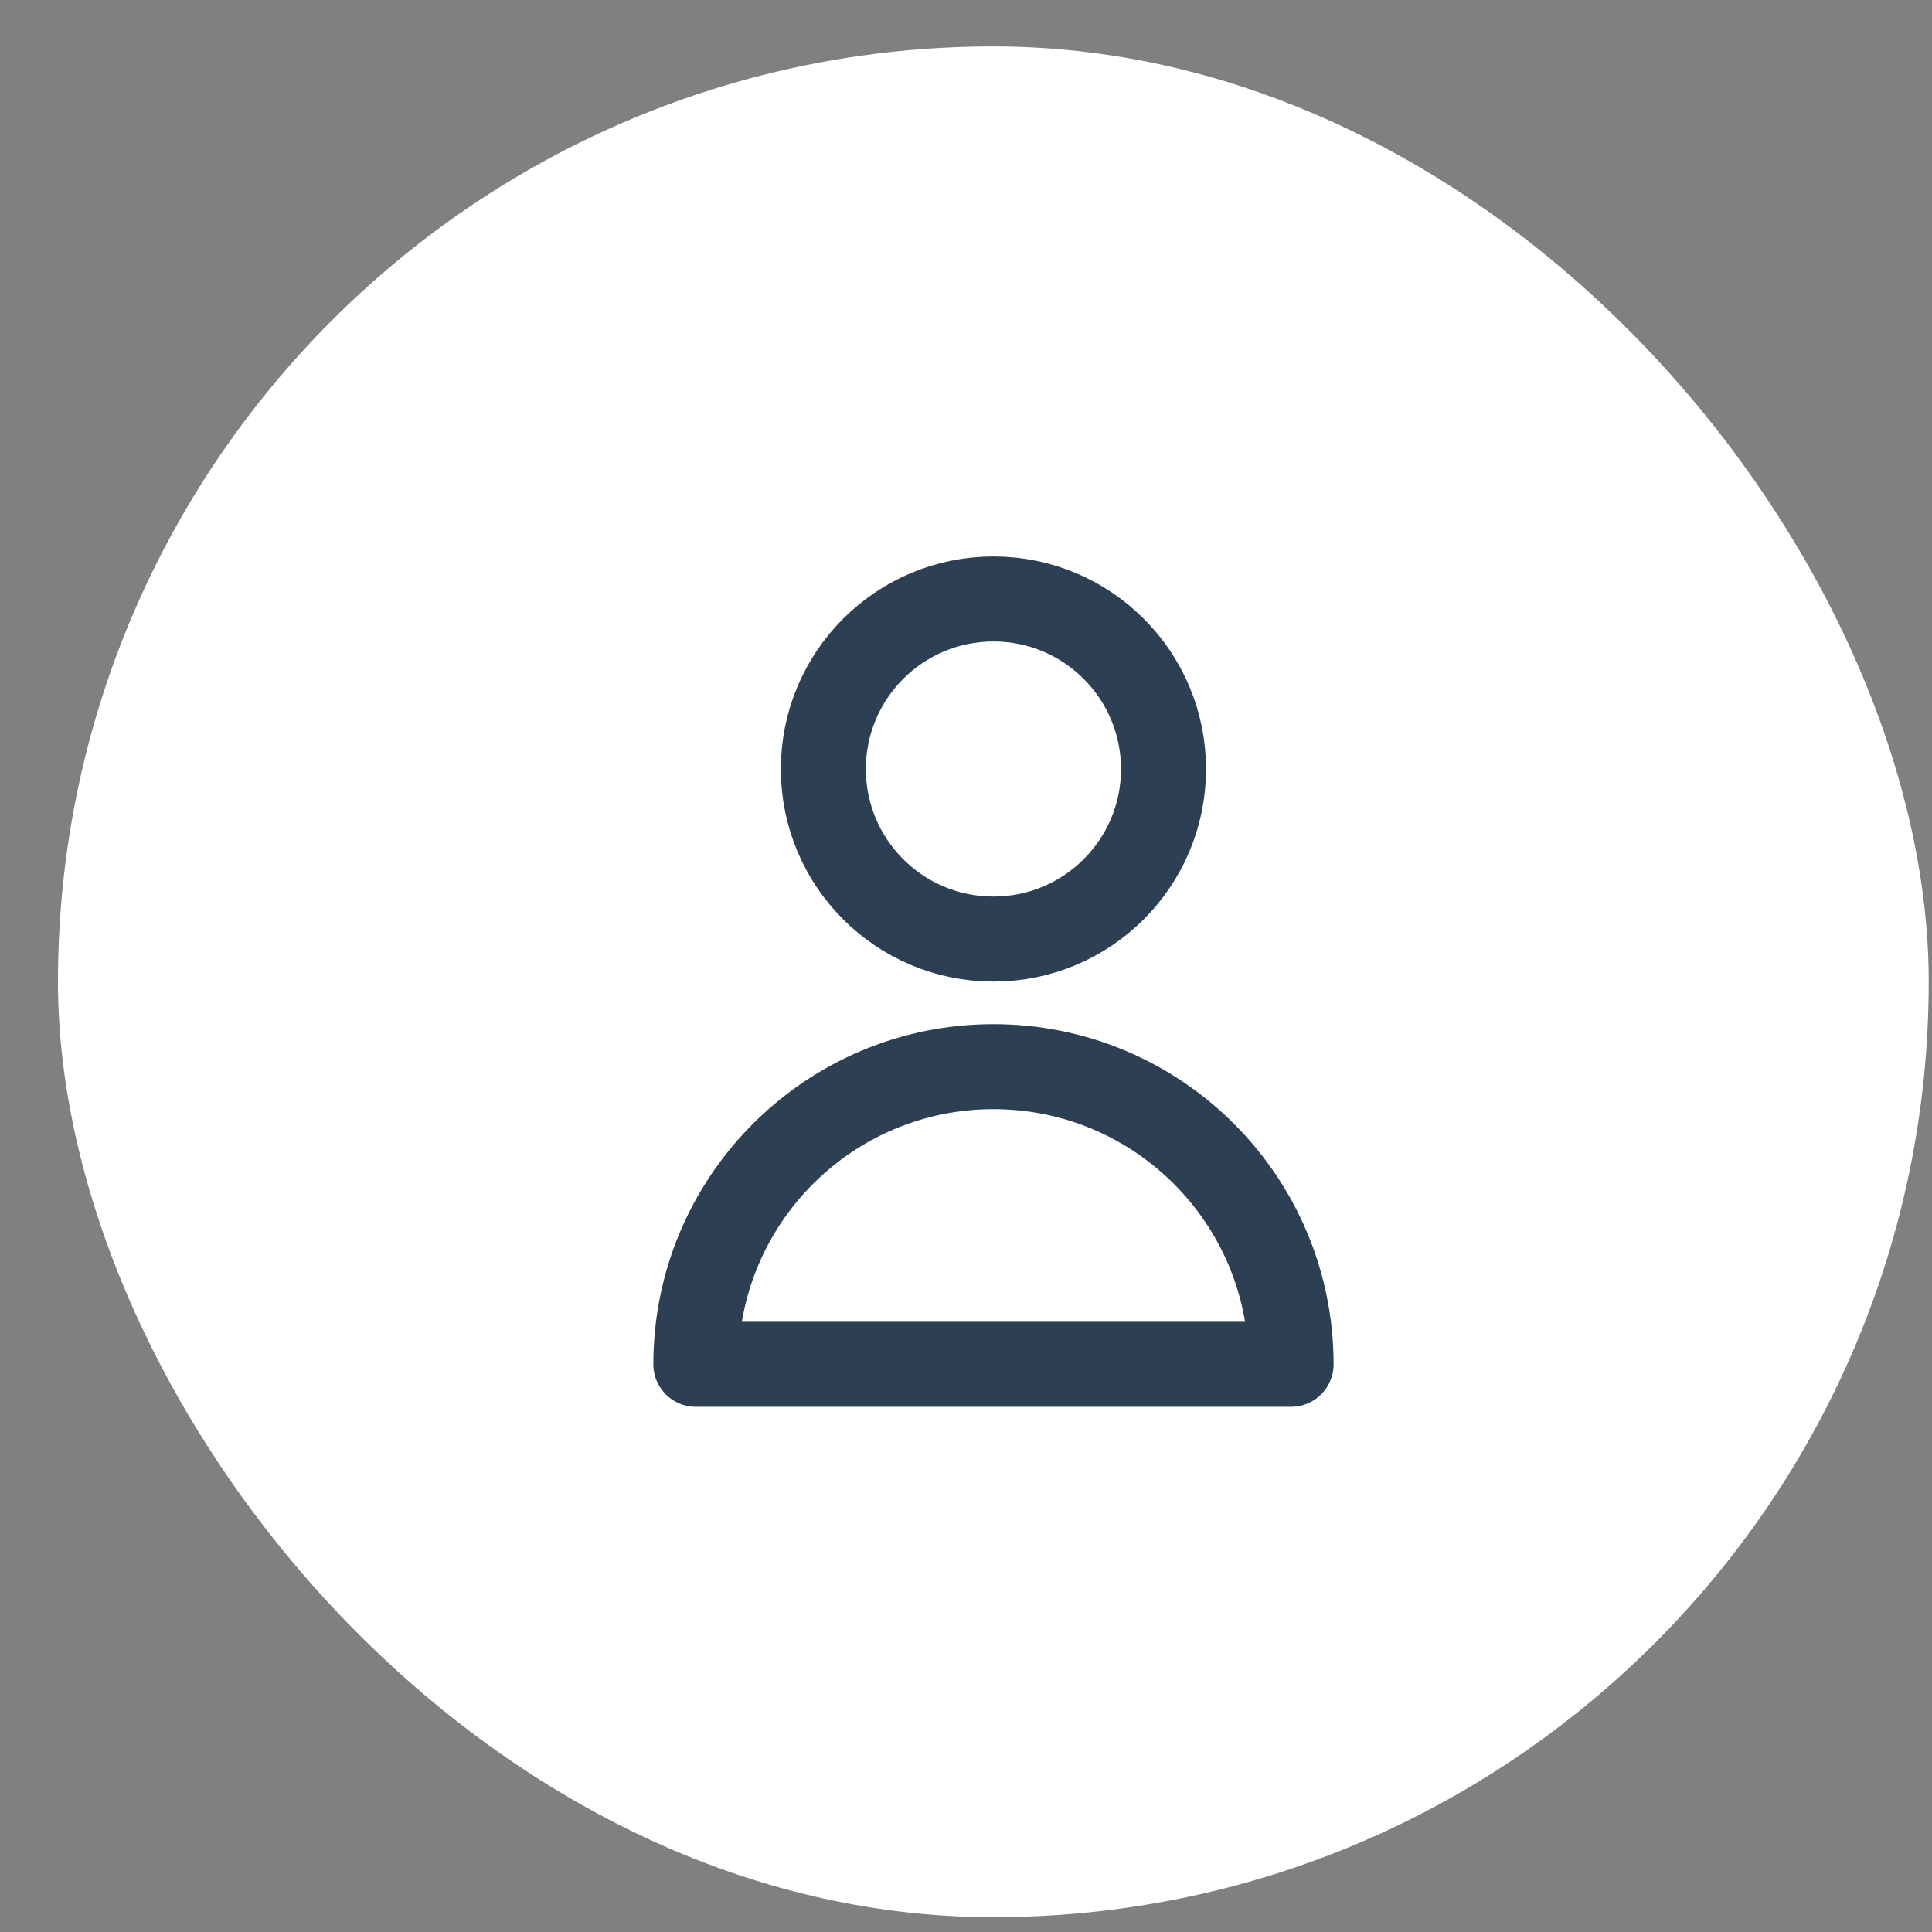 <svg width="30" height="30" viewBox="0 0 30 30" fill="none" xmlns="http://www.w3.org/2000/svg">
<rect x="0" y="0" width="30" height="30" fill="#808080" stroke="none"/>
<rect x="0.9" y="0.721" width="29.049" height="29.049" rx="14.525" fill="white"/>
<path d="M18.067 11.942C18.067 13.4 16.885 14.582 15.426 14.582C13.968 14.582 12.785 13.4 12.785 11.942C12.785 10.483 13.968 9.301 15.426 9.301C16.885 9.301 18.067 10.483 18.067 11.942Z" stroke="#2D3F53" stroke-width="1.32" stroke-linecap="round" stroke-linejoin="round"/>
<path d="M15.426 16.563C12.874 16.563 10.805 18.632 10.805 21.185H20.048C20.048 18.632 17.979 16.563 15.426 16.563Z" stroke="#2D3F53" stroke-width="1.32" stroke-linecap="round" stroke-linejoin="round"/>
</svg>
